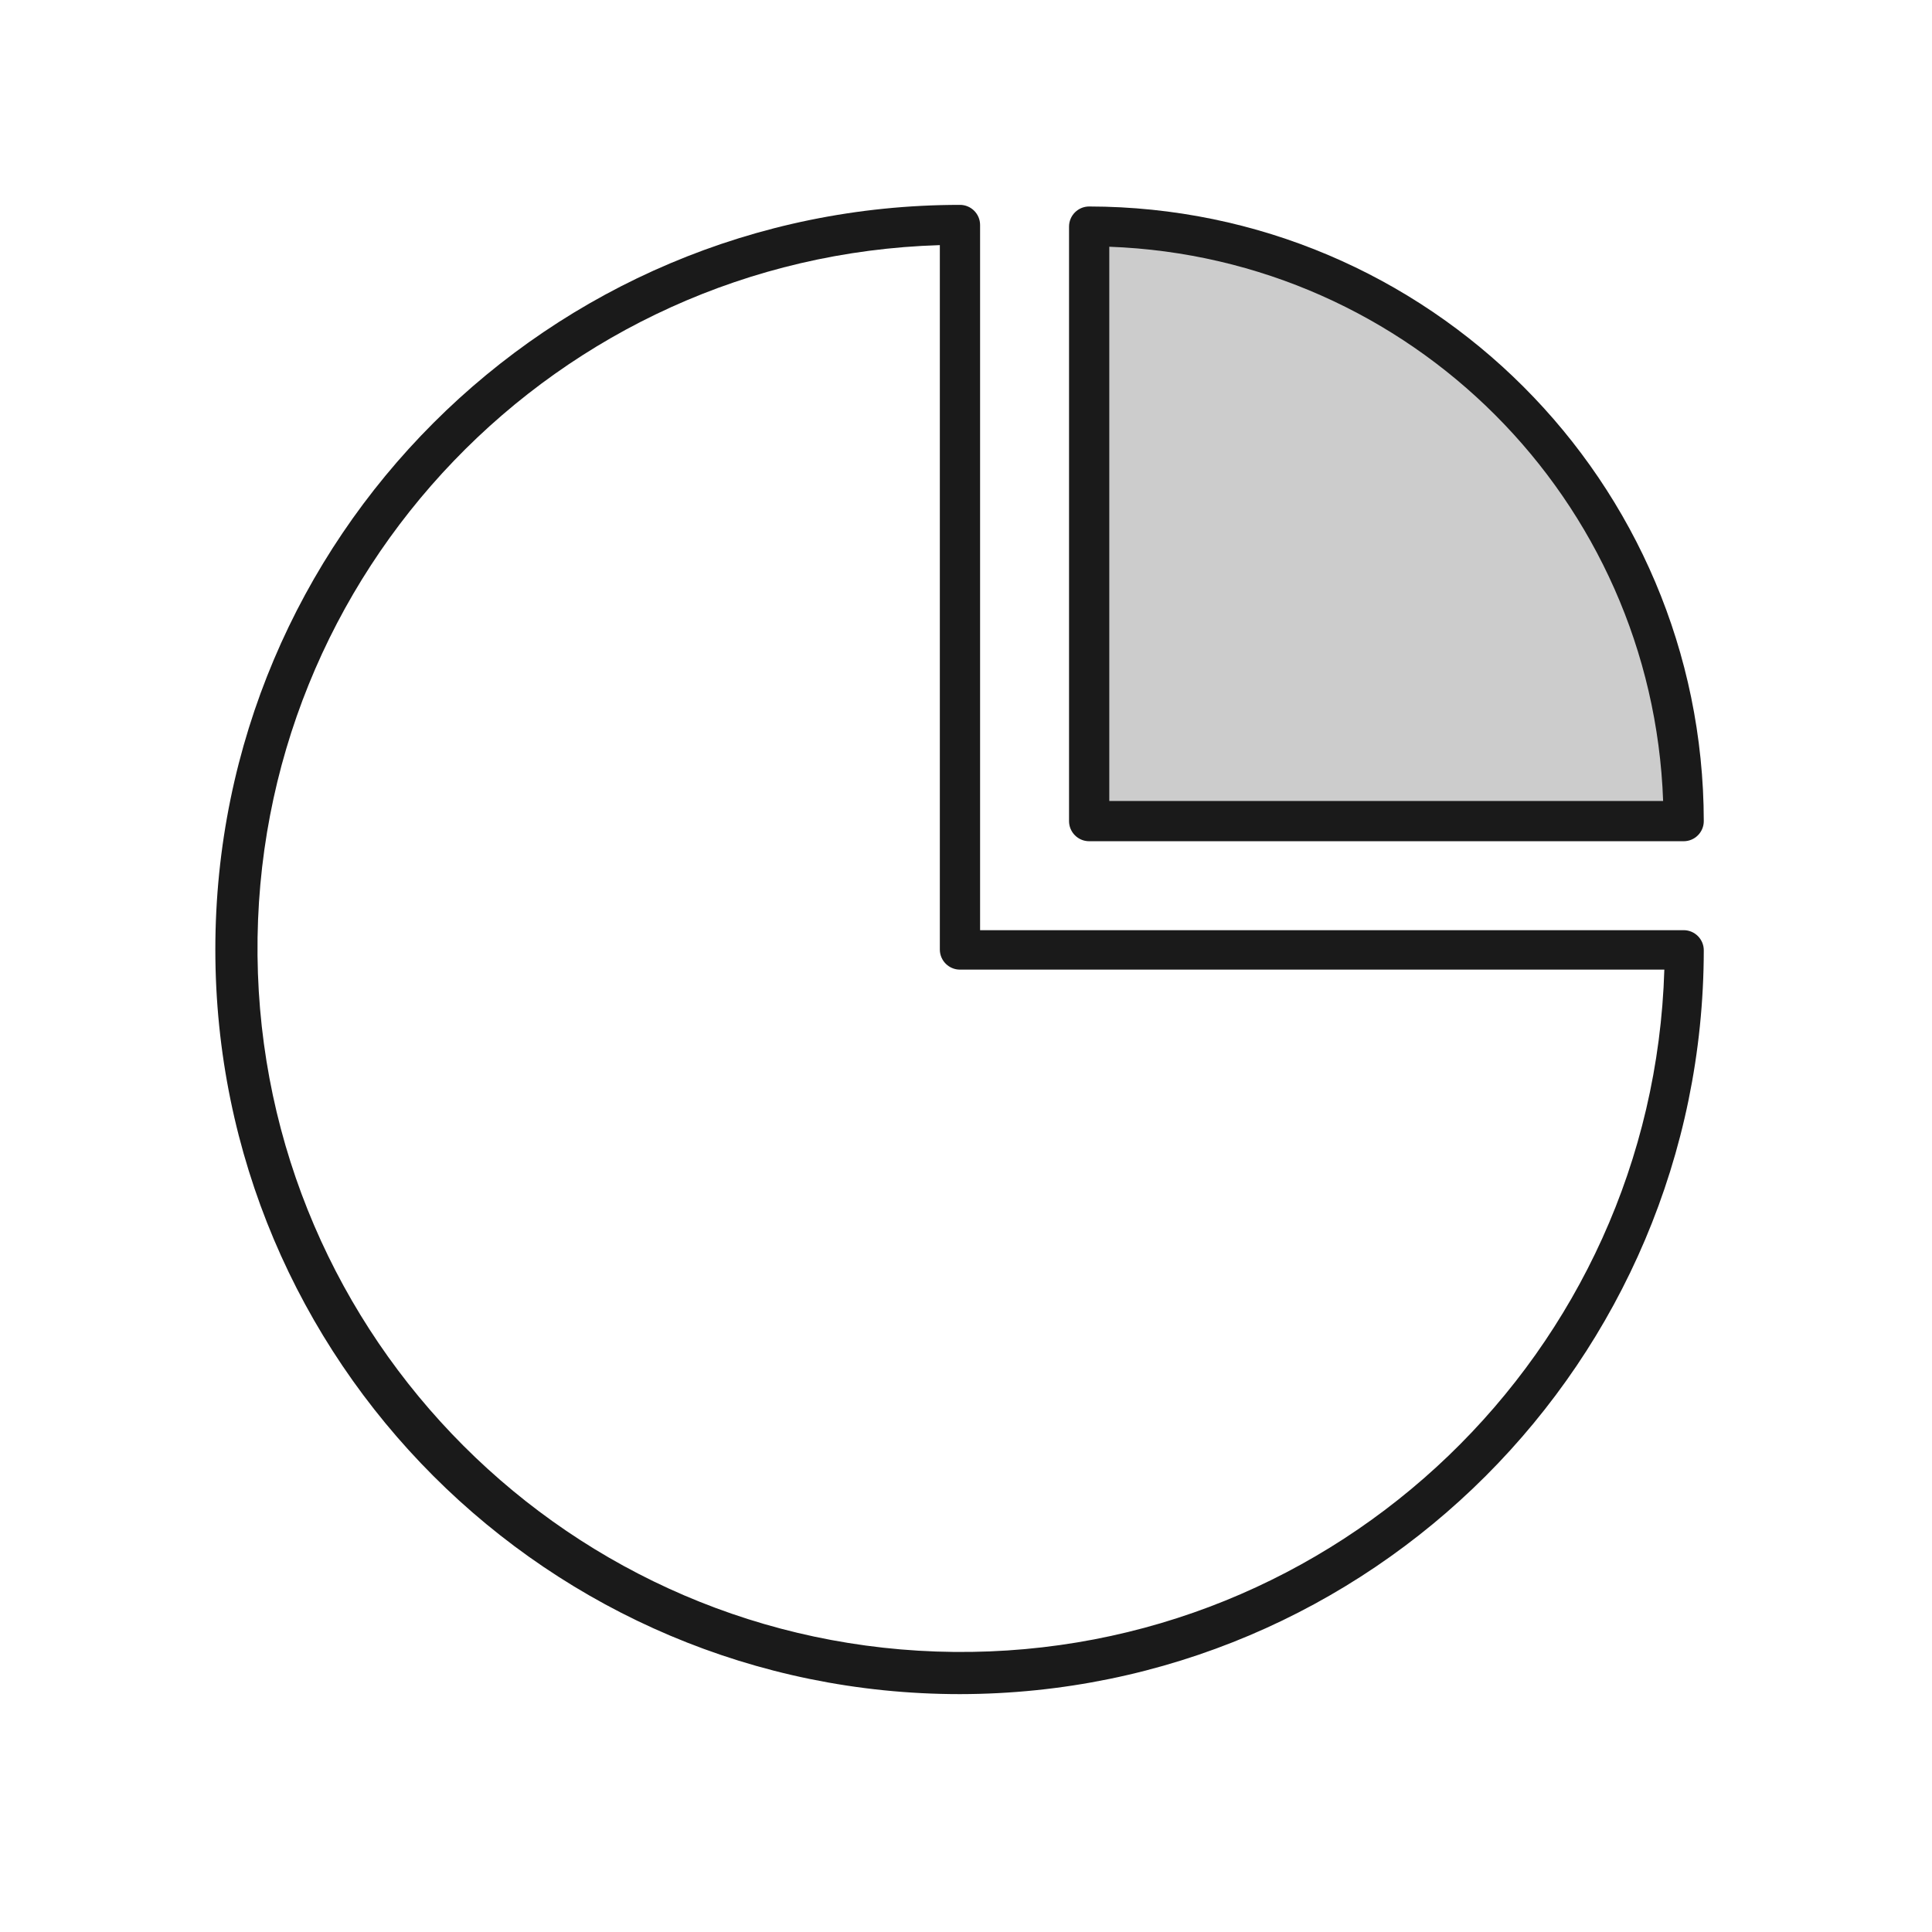 <svg xmlns="http://www.w3.org/2000/svg" width="24" height="24" viewBox="0 0 24 24">
  <g fill="none" fill-rule="evenodd">
    <rect width="24" height="24"/>
    <path fill="#1A1A1A" fill-rule="nonzero" d="M11.925,21.045 C6.816,21.045 2.675,16.904 2.675,11.795 C2.675,6.686 6.816,2.545 11.925,2.545 C12.063,2.545 12.175,2.657 12.175,2.795 L12.175,11.555 L20.915,11.555 C21.053,11.555 21.165,11.667 21.165,11.805 C21.159,16.906 17.026,21.039 11.925,21.045 L11.925,21.045 Z M11.675,3.045 C6.919,3.189 3.152,7.111 3.199,11.869 C3.247,16.627 7.093,20.473 11.851,20.521 C16.609,20.568 20.531,16.801 20.675,12.045 L11.925,12.045 C11.787,12.045 11.675,11.933 11.675,11.795 L11.675,3.045 Z"/>
    <path fill="#CCC" fill-rule="nonzero" d="M20.915,10.2 C20.915,6.121 17.609,2.815 13.53,2.815 L13.53,10.2 L20.915,10.2 Z"/>
    <path fill="#1A1A1A" fill-rule="nonzero" d="M20.915,10.45 L13.53,10.45 C13.392,10.45 13.28,10.338 13.28,10.2 L13.28,2.815 C13.28,2.677 13.392,2.565 13.53,2.565 C17.744,2.571 21.159,5.986 21.165,10.2 C21.165,10.338 21.053,10.45 20.915,10.45 Z M13.78,9.95 L20.66,9.95 C20.526,6.206 17.524,3.202 13.78,3.065 L13.78,9.95 Z"/>
  </g>
</svg>
